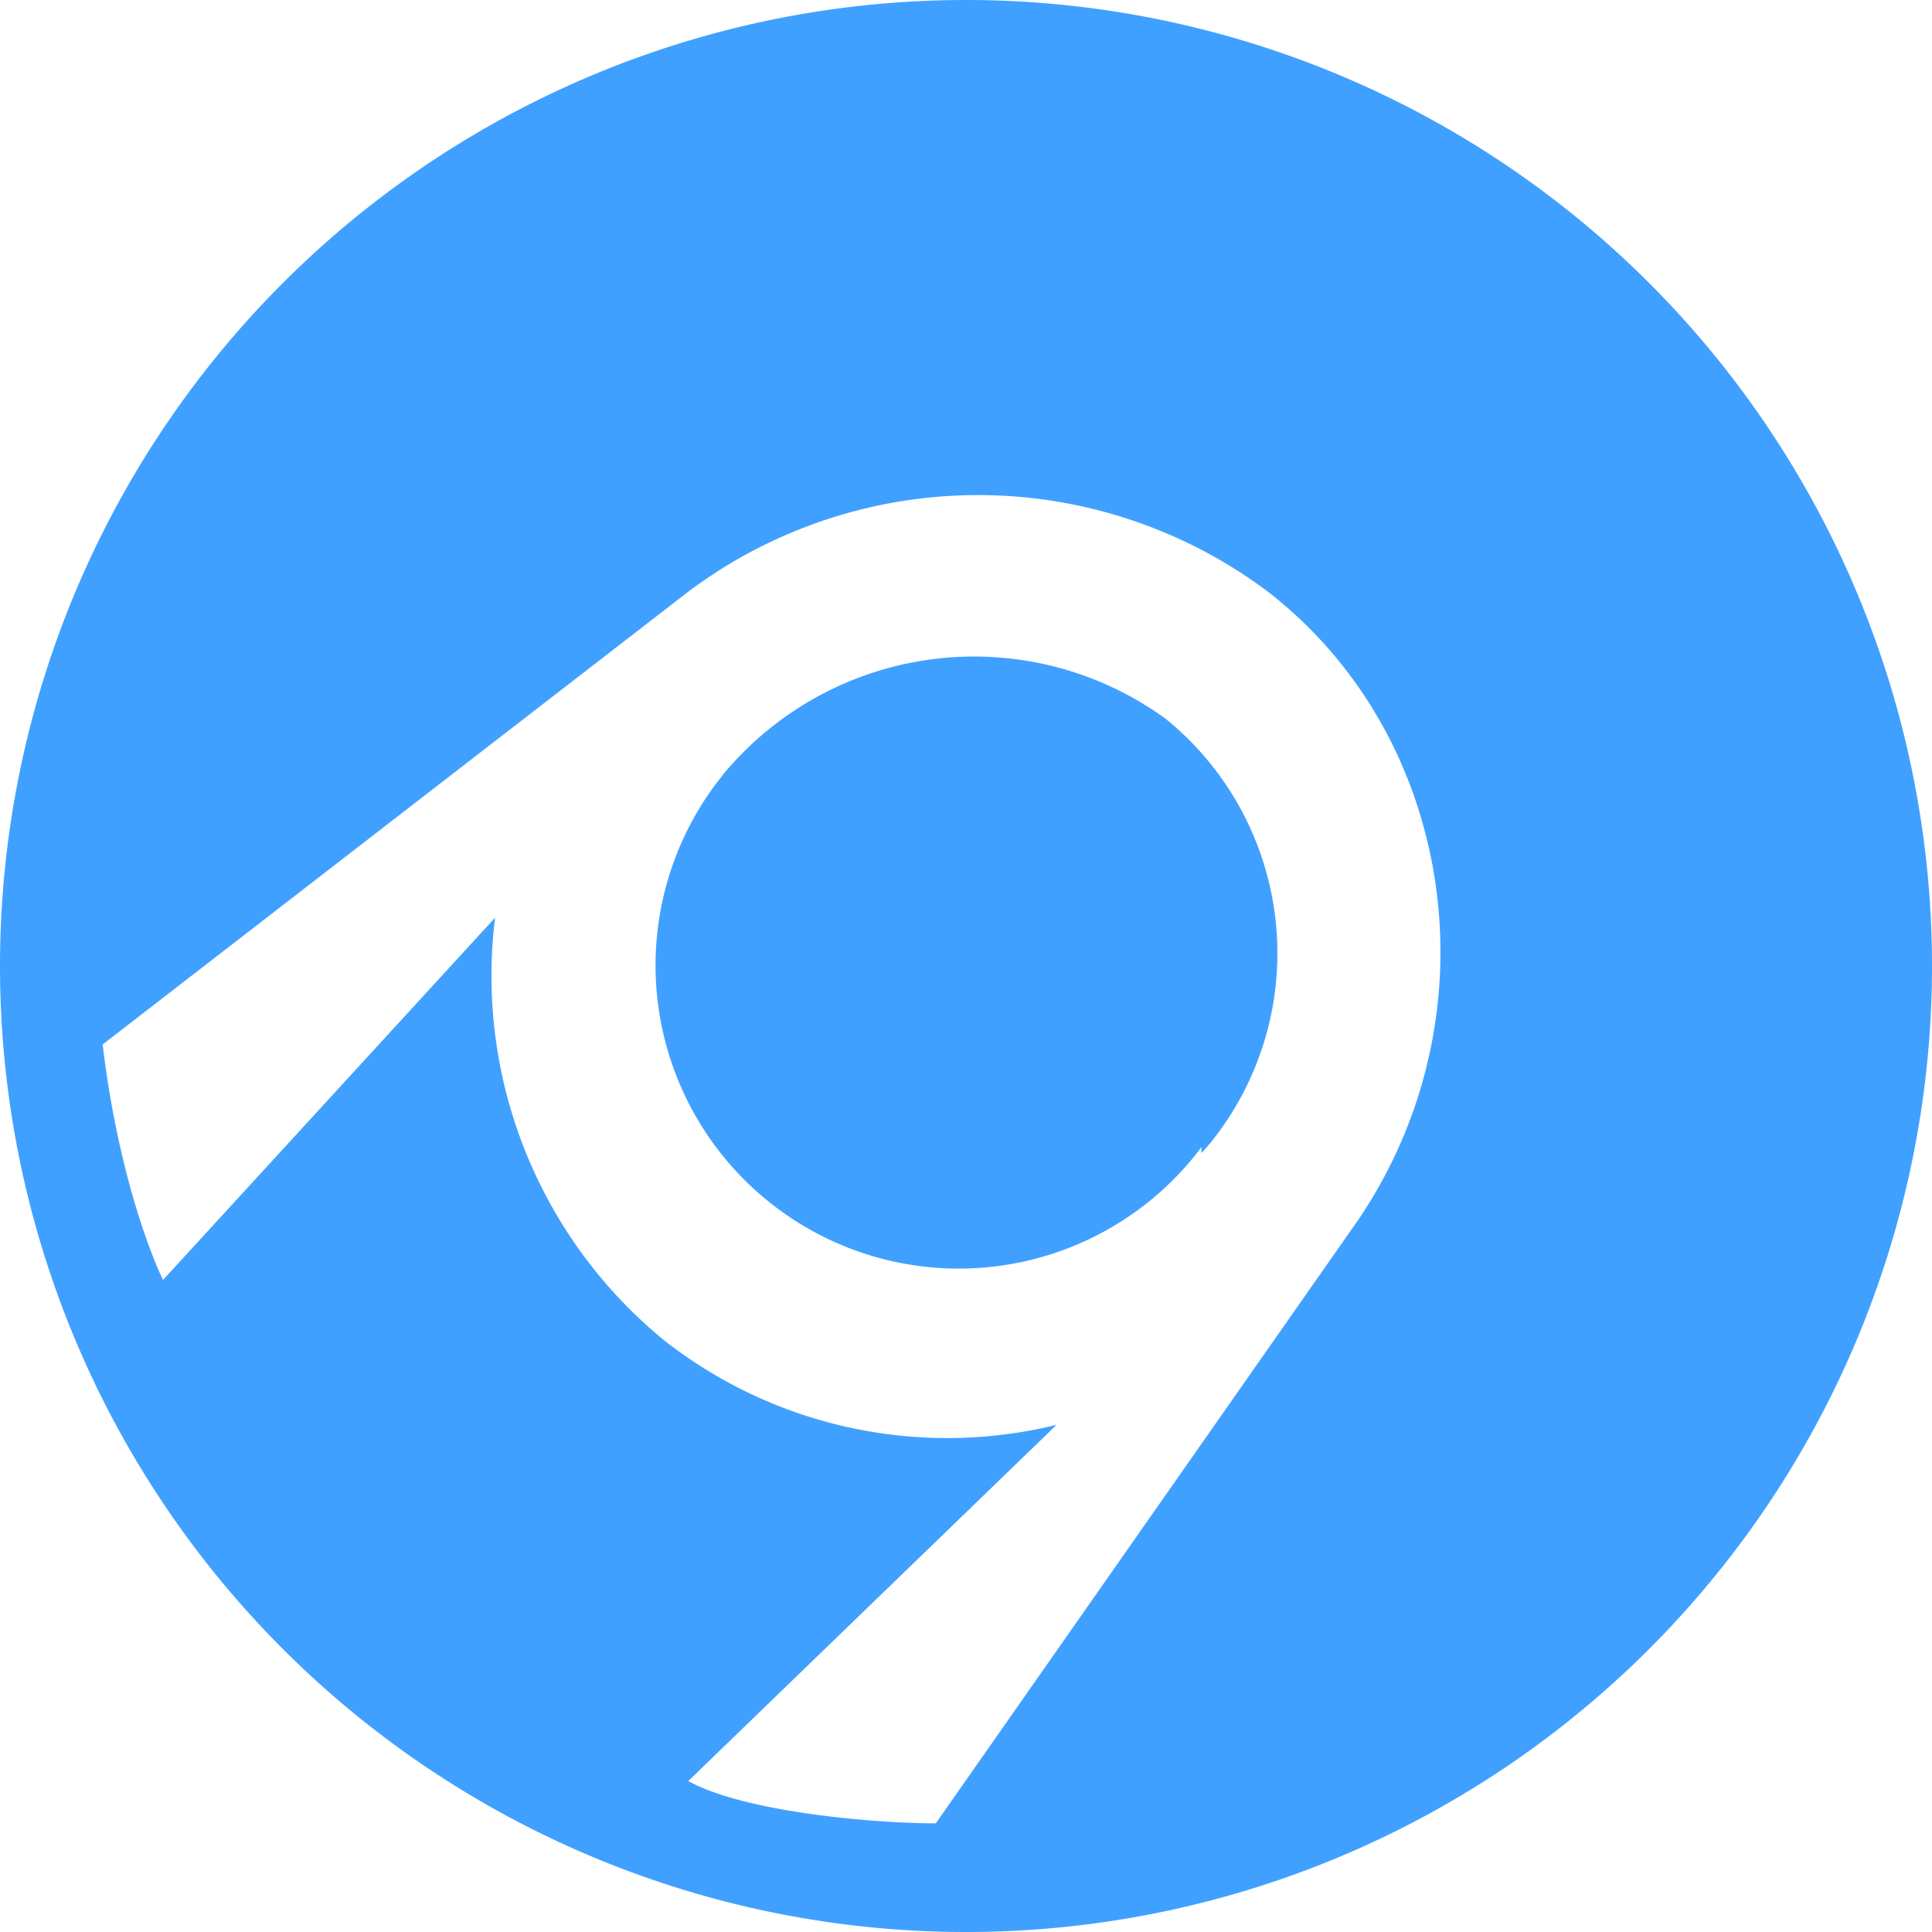 <svg xmlns="http://www.w3.org/2000/svg" viewBox="0 0 16 16"><path fill="#40a0ff" fill-rule="evenodd" d="M8 0a8 8 0 1 1 0 16A8 8 0 0 1 8 0m1.95 9.5a2.5 2.5 0 1 1-4.02-3.01L6 6.4a2.7 2.7 0 0 1 3.65-.45 2.5 2.5 0 0 1 .37 3.52l-.07.08zM5.7 14.75l3.05-2.95a3.8 3.8 0 0 1-3.25-.7 3.9 3.9 0 0 1-1.4-3.5l-2.75 3S1 9.9.85 8.65L5.7 4.9a4 4 0 0 1 4.8 0c1.55 1.2 1.9 3.5.75 5.2l-3.5 5c-.55 0-1.6-.1-2.05-.35"/></svg>
